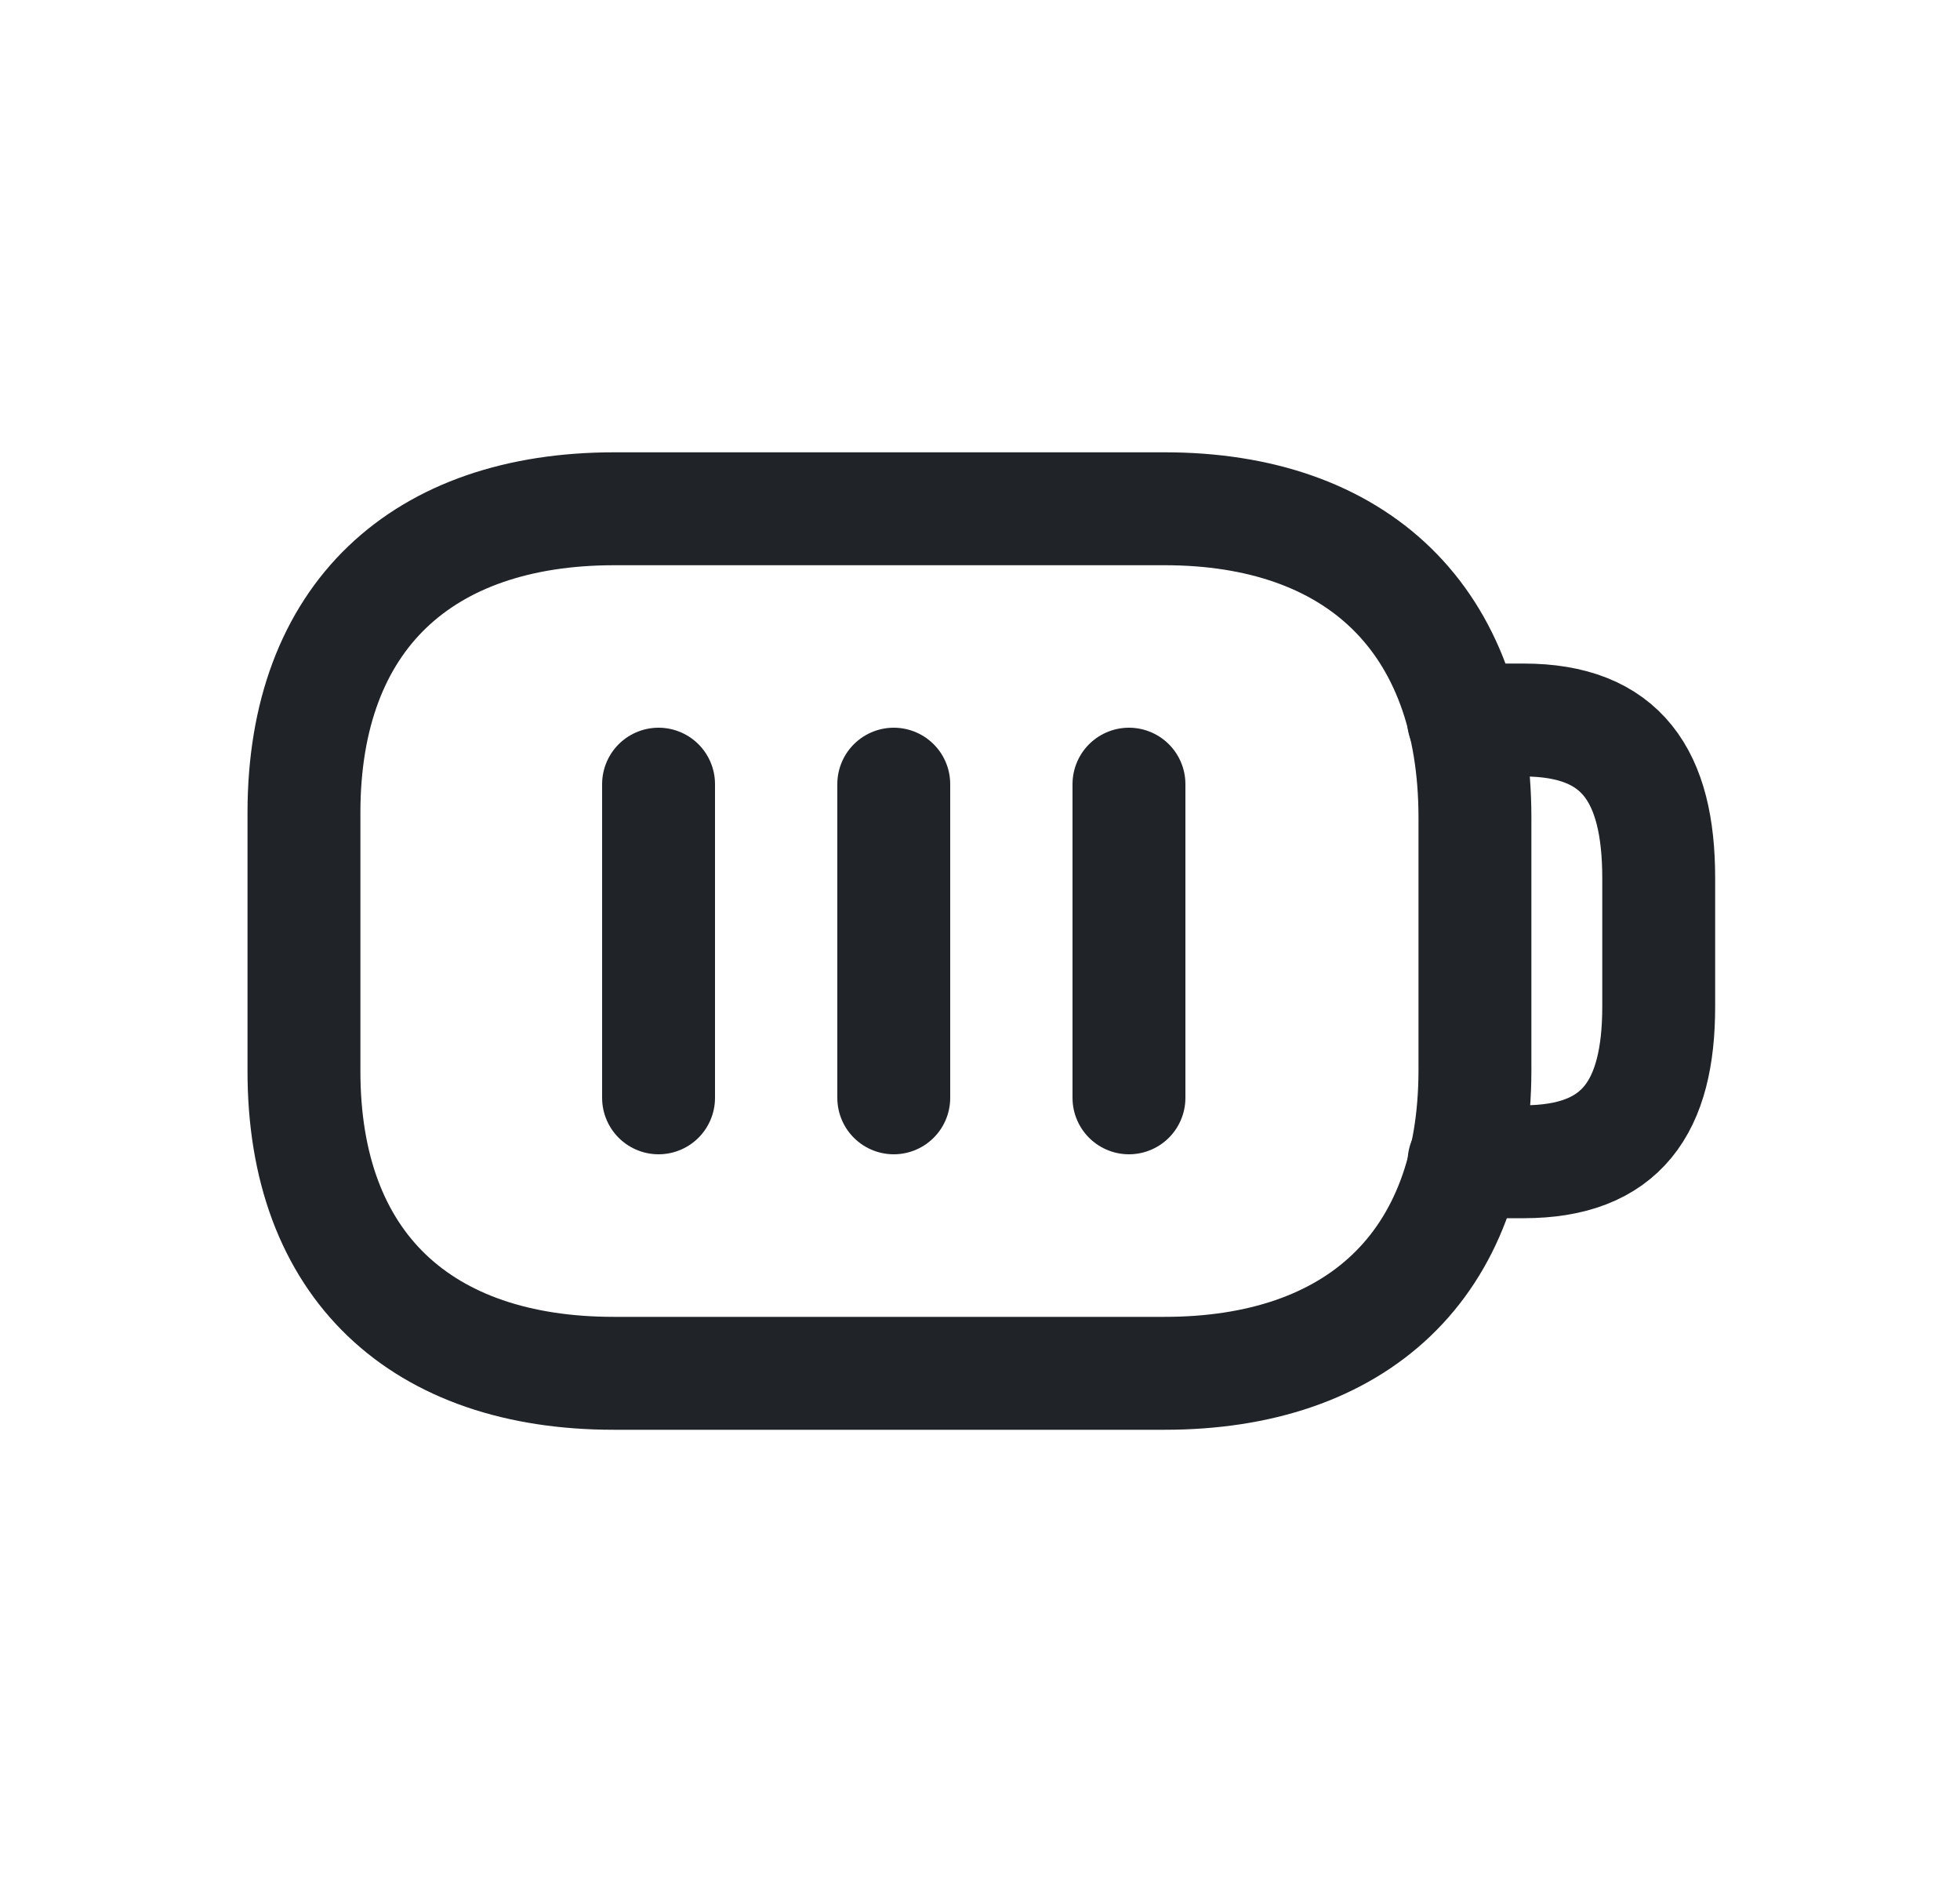 <svg xmlns="http://www.w3.org/2000/svg" width="25" height="24" viewBox="0 0 25 24" fill="none">
<path fill-rule="evenodd" clip-rule="evenodd" d="M7.828 17.513H14.855C17.292 17.513 18.813 16.15 18.813 13.644V10.428C18.813 7.882 17.292 6.488 14.855 6.488H7.836C5.391 6.488 3.877 7.859 3.877 10.364V13.644C3.87 16.15 5.384 17.513 7.828 17.513Z" stroke="#202328" stroke-width="1.44" stroke-linecap="round" stroke-linejoin="round"/>
<path d="M11.4 10V14" stroke="#202328" stroke-width="1.44" stroke-linecap="round" stroke-linejoin="round"/>
<path d="M8.4 10V14" stroke="#202328" stroke-width="1.44" stroke-linecap="round" stroke-linejoin="round"/>
<path d="M14.4 10V14" stroke="#202328" stroke-width="1.44" stroke-linecap="round" stroke-linejoin="round"/>
<path d="M18.667 9.182H19.435C20.684 9.182 21.157 9.895 21.157 11.197V12.837C21.157 14.117 20.684 14.815 19.435 14.815H18.674" stroke="#202328" stroke-width="1.44" stroke-linecap="round" stroke-linejoin="round"/>
</svg>